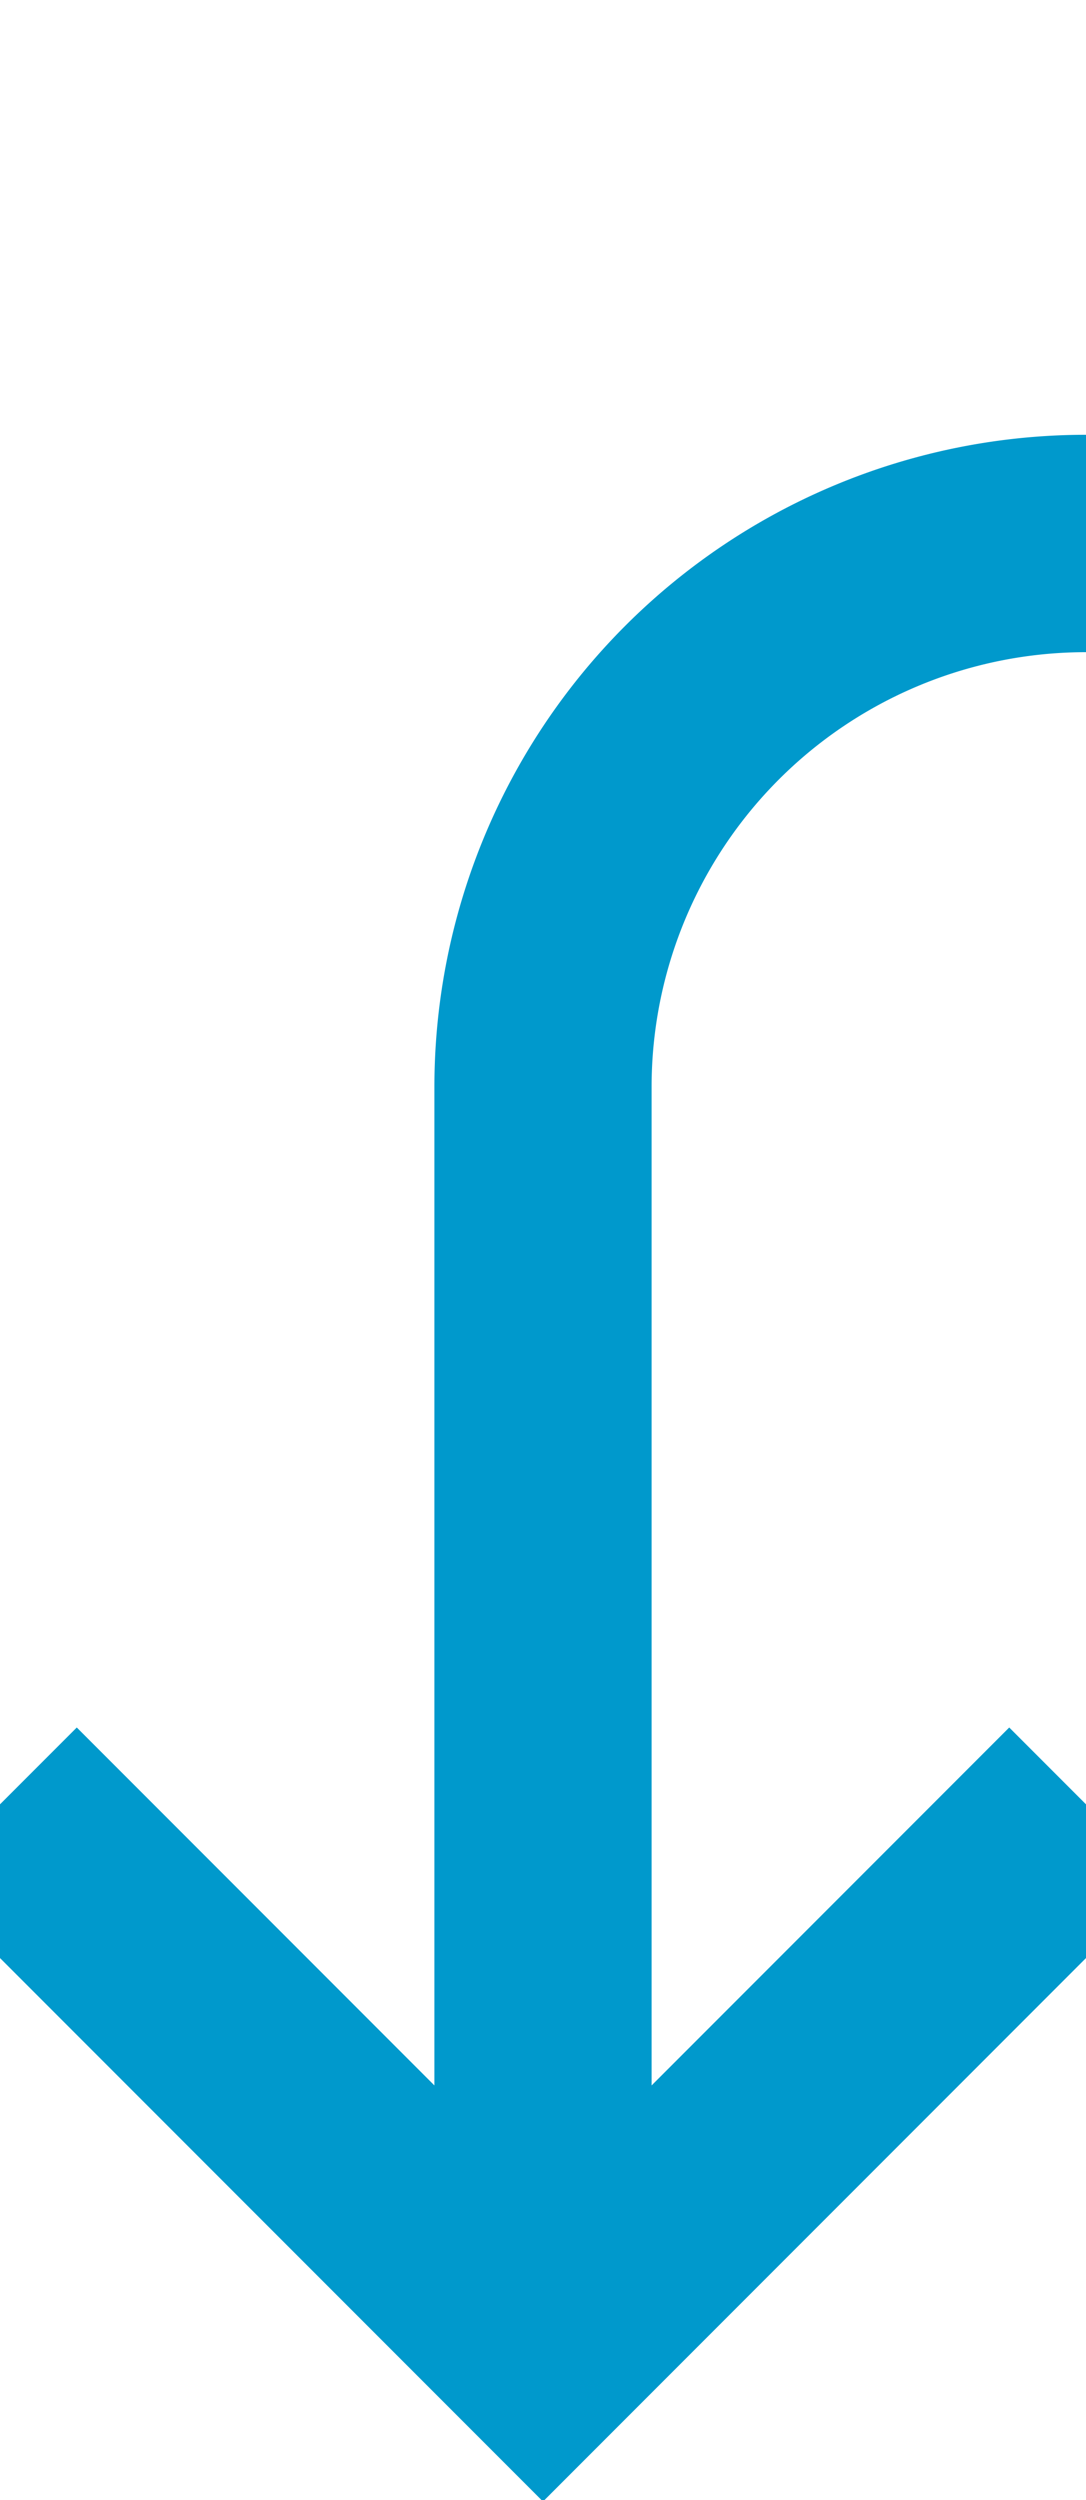 ﻿<?xml version="1.0" encoding="utf-8"?>
<svg version="1.1" xmlns:xlink="http://www.w3.org/1999/xlink" width="10px" height="23px" preserveAspectRatio="xMidYMin meet" viewBox="599 617  8 23" xmlns="http://www.w3.org/2000/svg">
  <path d="M 683 376  L 695 376  A 5 5 0 0 1 700 381 L 700 617  A 5 5 0 0 1 695 622 L 608 622  A 5 5 0 0 0 603 627 L 603 638  " stroke-width="2" stroke="#0099cc" fill="none" />
  <path d="M 607.293 632.893  L 603 637.186  L 598.707 632.893  L 597.293 634.307  L 602.293 639.307  L 603 640.014  L 603.707 639.307  L 608.707 634.307  L 607.293 632.893  Z " fill-rule="nonzero" fill="#0099cc" stroke="none" />
</svg>